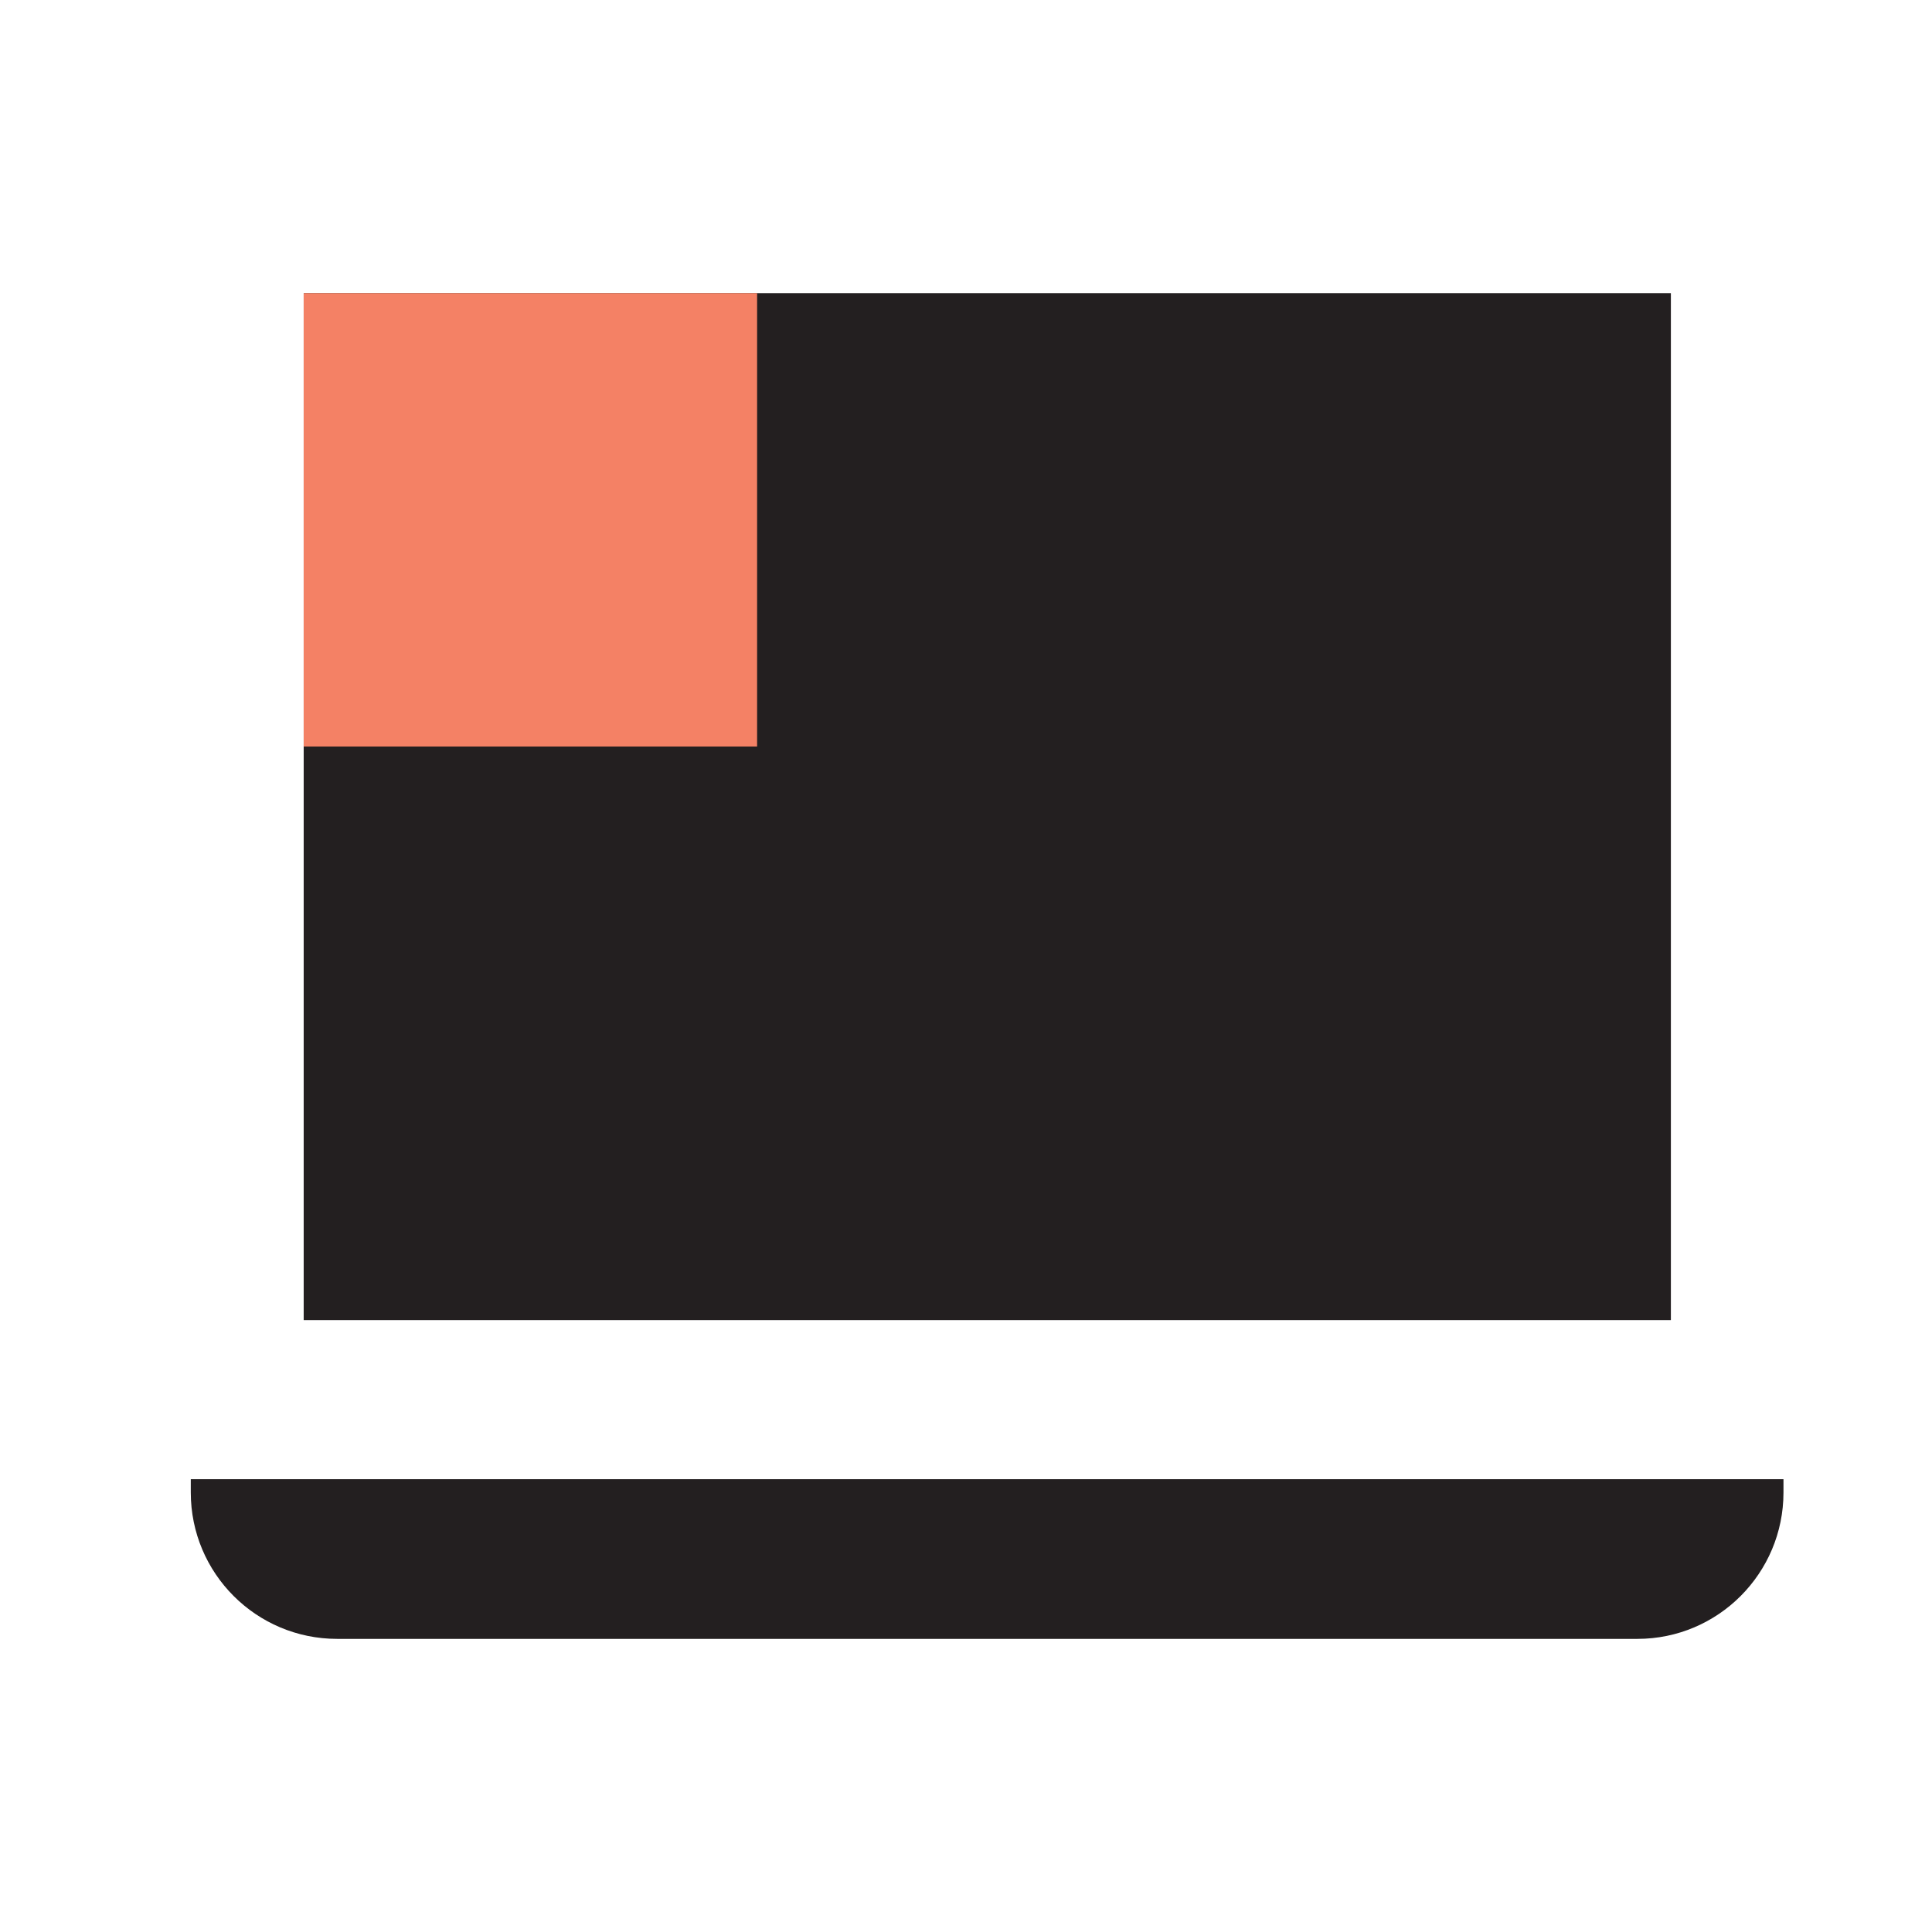 <?xml version="1.0" encoding="utf-8"?>
<!-- Generator: Adobe Illustrator 25.4.1, SVG Export Plug-In . SVG Version: 6.00 Build 0)  -->
<svg version="1.1" id="Layer_1" xmlns="http://www.w3.org/2000/svg" xmlns:xlink="http://www.w3.org/1999/xlink" x="0px" y="0px"
	 viewBox="0 0 64 64" style="enable-background:new 0 0 64 64;" xml:space="preserve">
<style type="text/css">
	.st0{fill:#231F20;}
	.st1{fill:#F48165;}
</style>
<g>
	<rect x="10.06" y="9.71" class="st0" width="45.29" height="34.02"/>
	<rect x="10.06" y="9.71" class="st1" width="15.02" height="15.02"/>
	<path class="st0" d="M54.24,54.29H11.17c-2.68,0-4.85-2.17-4.85-4.85v-0.44h52.76v0.44C59.08,52.12,56.91,54.29,54.24,54.29z"/>
</g>
</svg>
